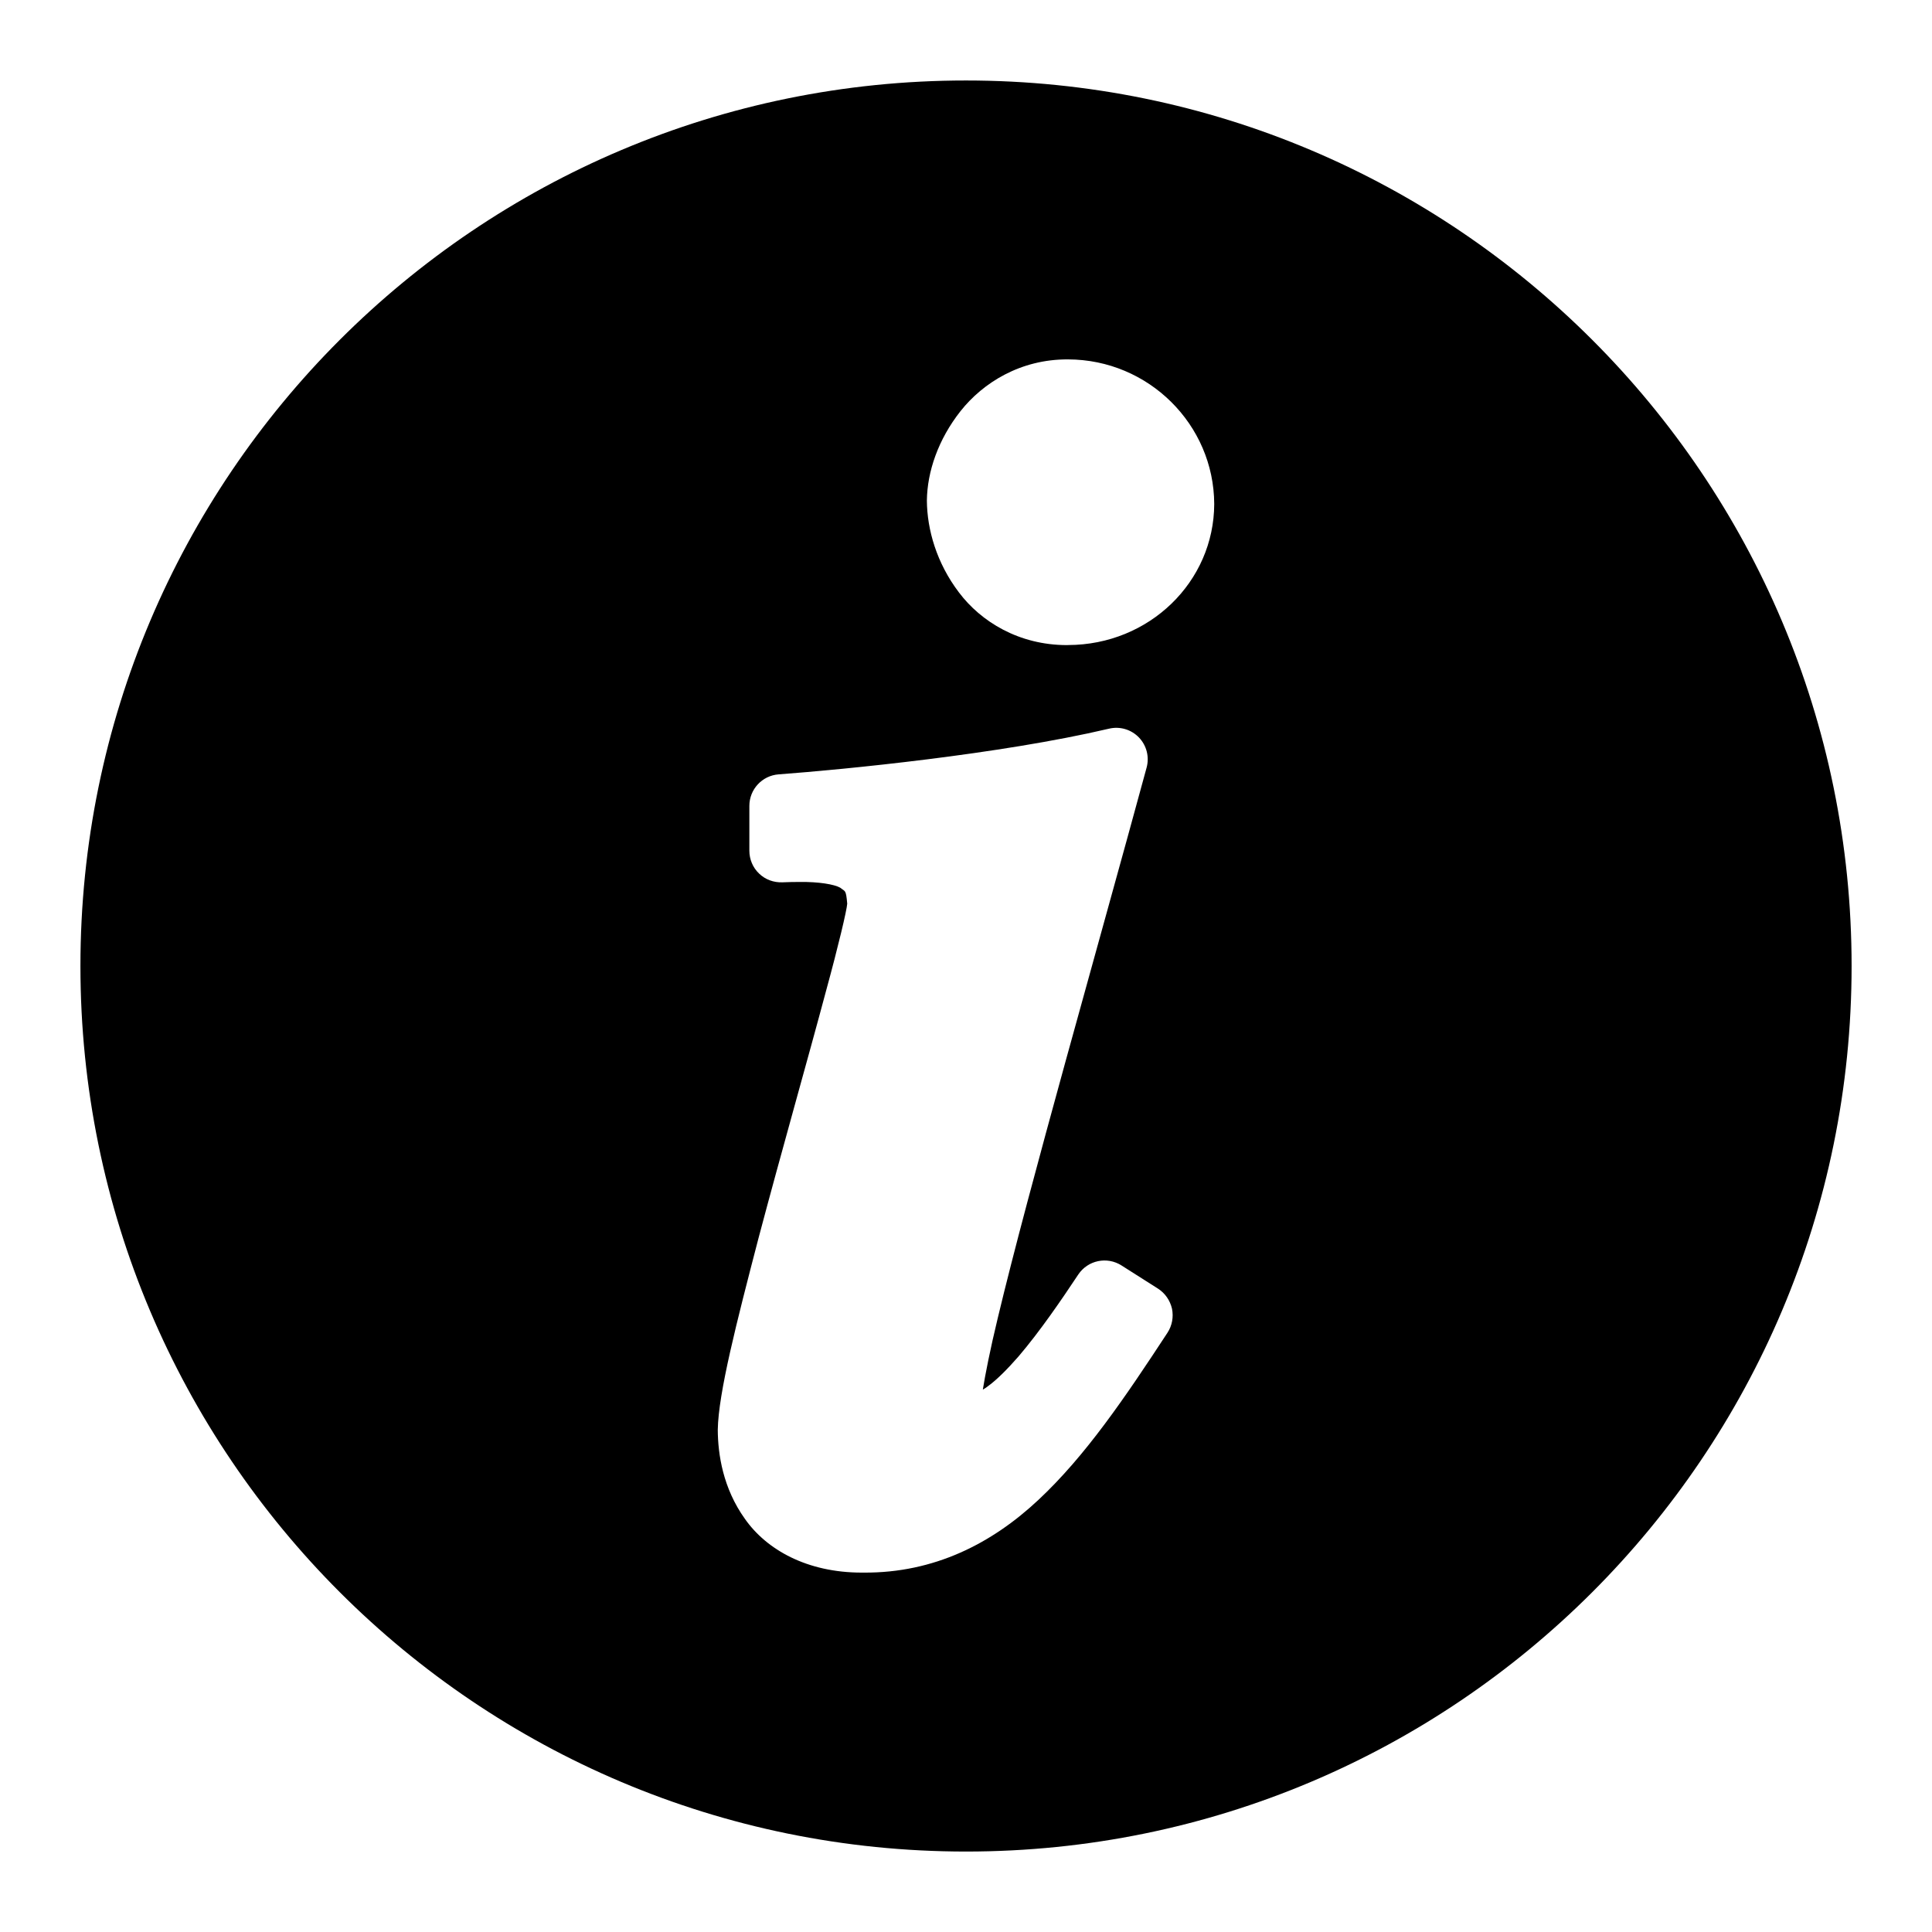 <?xml version="1.0" encoding="utf-8"?>
<!-- Generator: Adobe Illustrator 16.0.0, SVG Export Plug-In . SVG Version: 6.00 Build 0)  -->
<!DOCTYPE svg PUBLIC "-//W3C//DTD SVG 1.1//EN" "http://www.w3.org/Graphics/SVG/1.1/DTD/svg11.dtd">
<svg version="1.1" id="Layer_1" xmlns="http://www.w3.org/2000/svg" xmlns:xlink="http://www.w3.org/1999/xlink" x="0px" y="0px"
	   viewBox="0 0 68.029 68.029" enable-background="new 0 0 68.029 68.029" xml:space="preserve">
<path d="M34.015,2.834c-17.223,0-31.183,13.96-31.183,31.18c0,17.224,13.96,31.182,31.183,31.182
	c17.224,0,31.183-13.958,31.183-31.182C65.198,16.794,51.239,2.834,34.015,2.834z M41.11,46.926
	c-1.499,2.288-2.888,4.339-4.546,5.888c-1.65,1.546-3.68,2.574-6.142,2.56c-0.028,0-0.055,0-0.079,0c-1.926,0-3.35-0.805-4.112-1.89
	c-0.775-1.082-0.952-2.273-0.957-3.139c0.022-1.292,0.657-3.764,1.442-6.777c0.788-2.971,1.736-6.299,2.379-8.708
	c0.422-1.542,0.723-2.814,0.737-3.041c-0.045-0.509-0.069-0.416-0.246-0.561c-0.208-0.12-0.763-0.211-1.425-0.203
	c-0.203,0-0.411,0.005-0.614,0.013c-0.304,0.011-0.601-0.097-0.817-0.307c-0.221-0.208-0.344-0.502-0.344-0.808v-1.576
	c0-0.582,0.448-1.066,1.028-1.11c2.3-0.171,7.781-0.704,11.633-1.608c0.381-0.092,0.78,0.024,1.055,0.307
	c0.274,0.286,0.375,0.689,0.271,1.066c-1.704,6.275-4.142,14.782-5.241,19.382c-0.266,1.097-0.447,2.022-0.525,2.517
	c0.061-0.034,0.131-0.079,0.197-0.133c0.305-0.222,0.677-0.597,1.056-1.031c0.755-0.882,1.529-2.017,2.107-2.888
	c0.338-0.506,1.014-0.644,1.523-0.32l1.288,0.818c0.247,0.16,0.422,0.412,0.49,0.706C41.327,46.372,41.273,46.675,41.11,46.926z
	 M37.609,22.713c-0.012,0.002-0.027,0.002-0.04,0.002c-1.696,0-3.03-0.829-3.801-1.852c-0.788-1.036-1.124-2.215-1.131-3.238
	c0.012-1.01,0.392-2.145,1.188-3.153c0.79-0.995,2.109-1.827,3.784-1.817c2.833,0.006,5.134,2.292,5.146,5.091
	C42.747,20.485,40.468,22.708,37.609,22.713z"/>
</svg>
